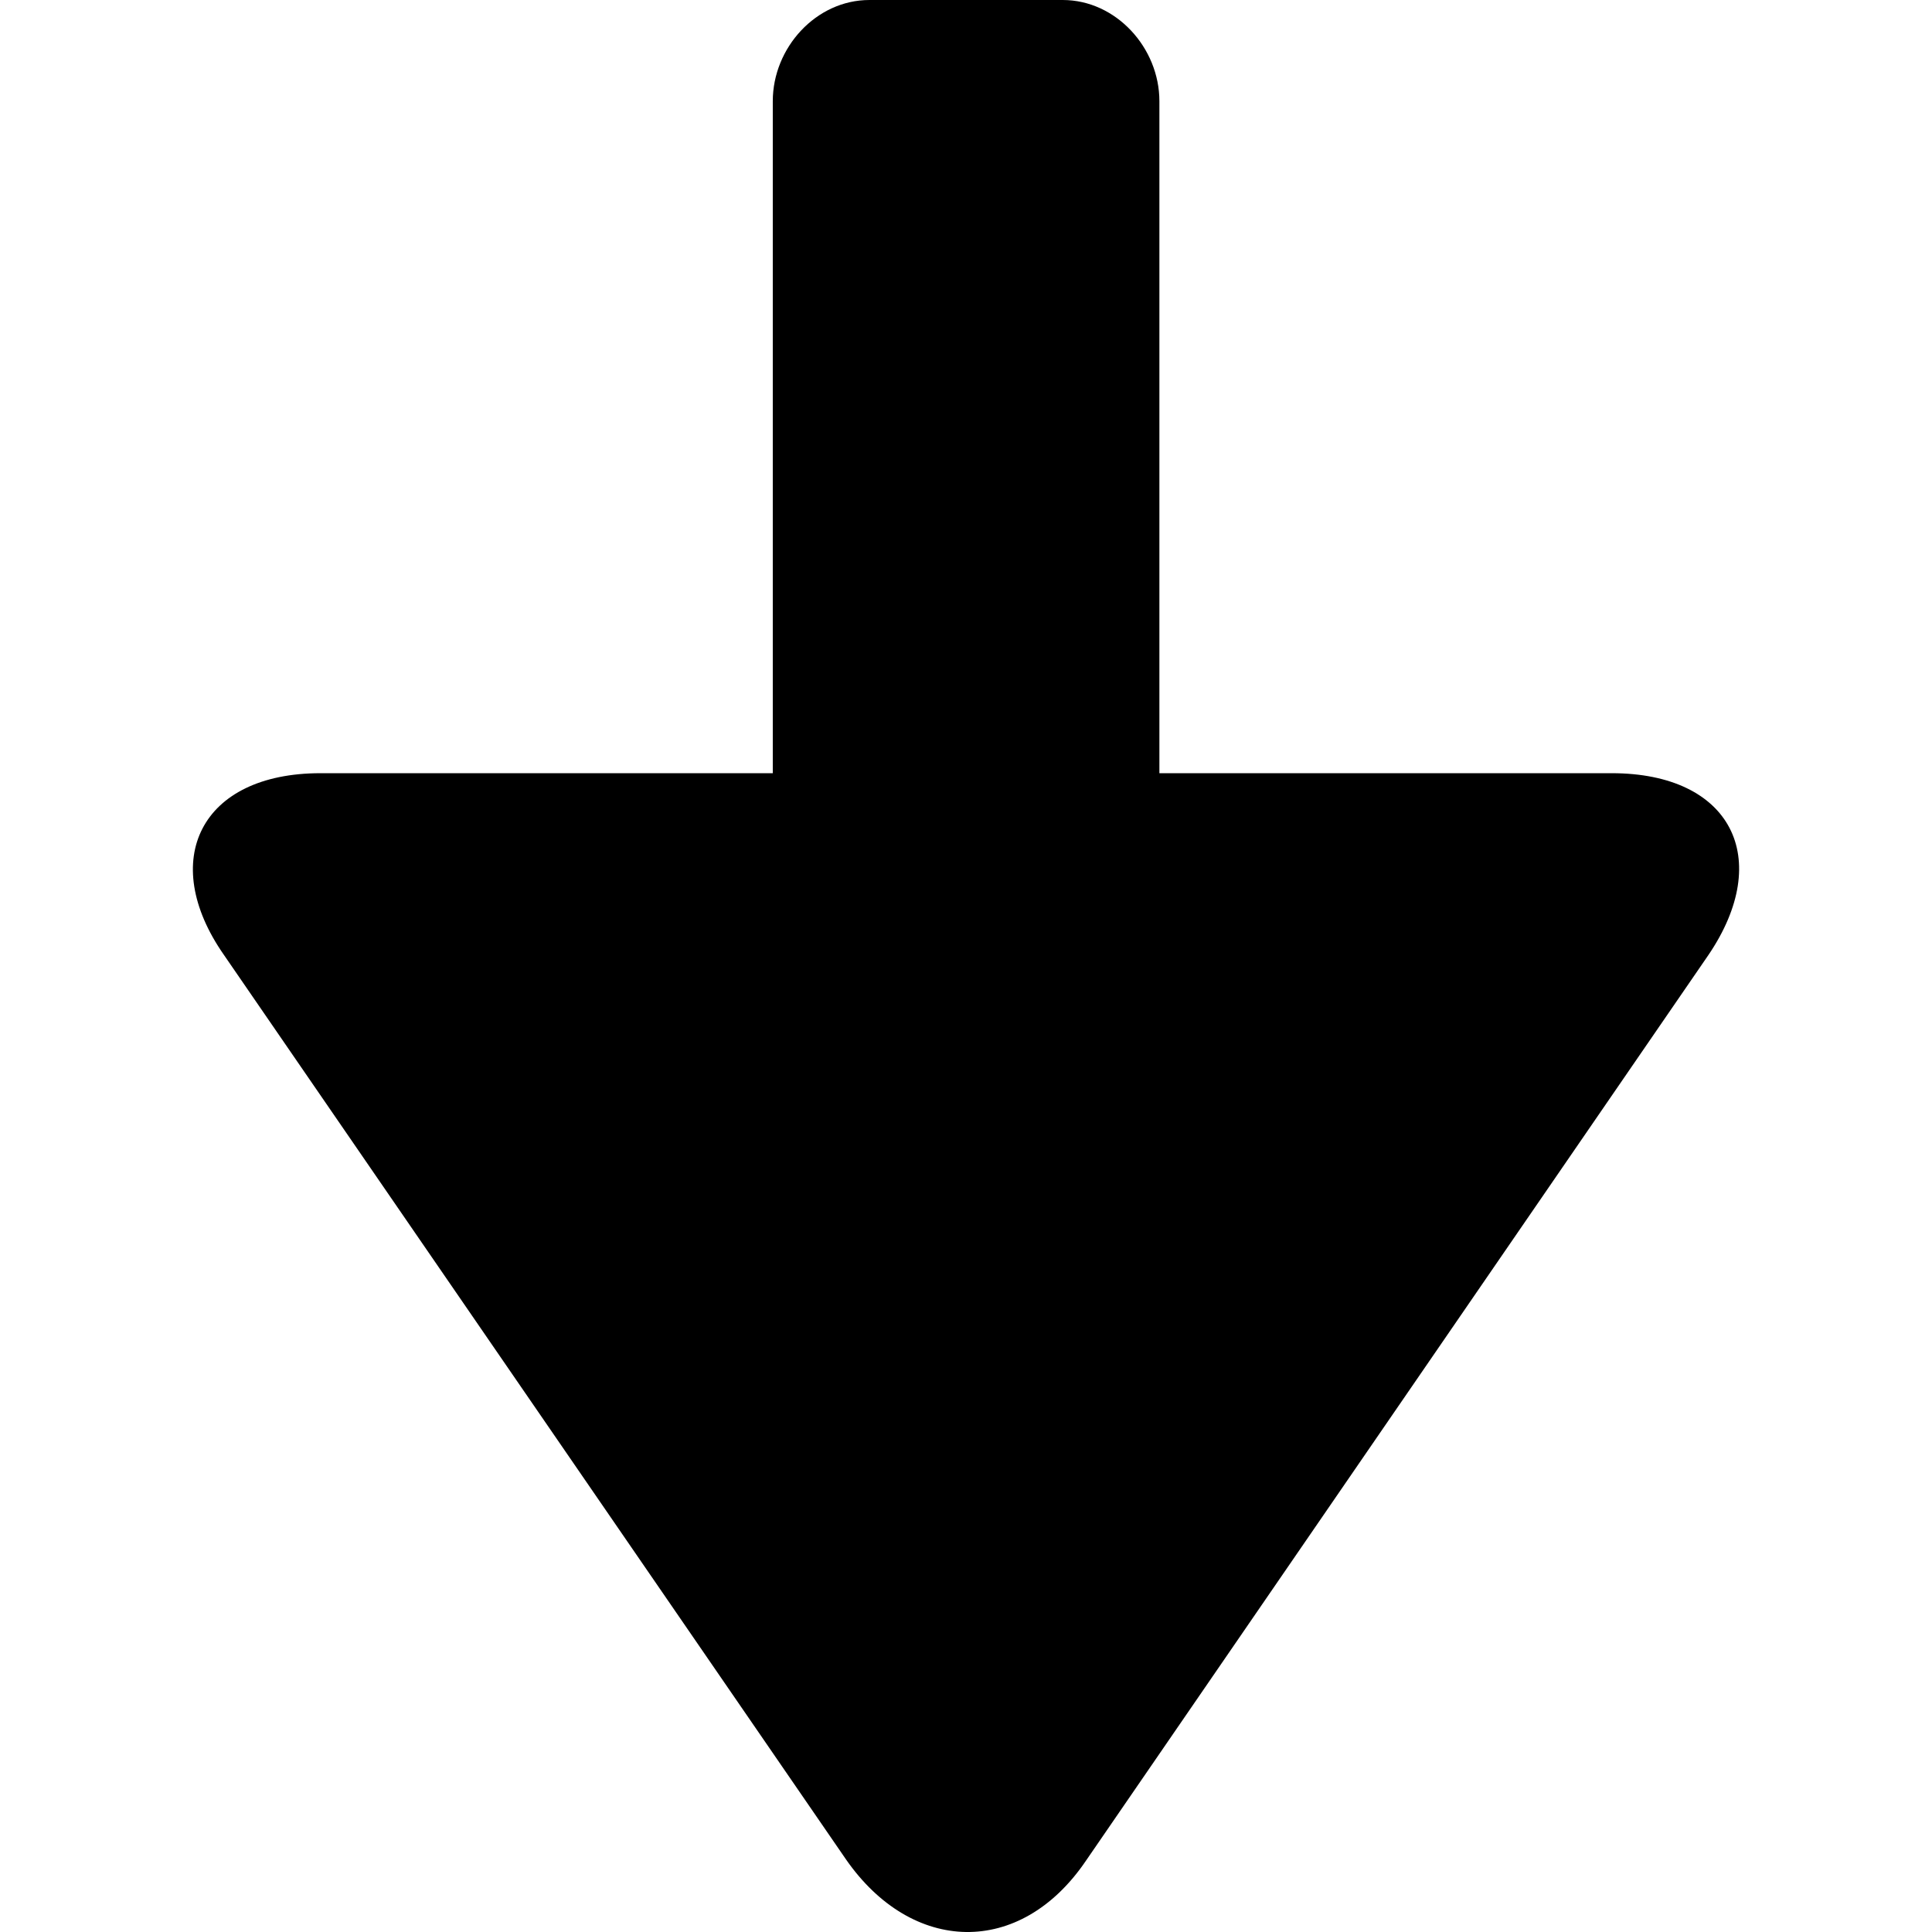 <svg xmlns="http://www.w3.org/2000/svg" width="200" height="200" viewBox="0 0 200 200"><path fill-rule="evenodd" clip-rule="evenodd" d="M79.998 80.041V10.475C79.998 4.943 84.473 0 90.004 0h20.01c5.512 0 10.006 4.943 10.006 10.475v69.566h46.82c12.389 0 16.805 8.832 10.004 18.838l-64.445 93.768c-6.801 10.005-17.998 9.653-24.818-.156L23.172 98.84c-6.818-9.771-2.422-18.799 10.006-18.799h46.82z"/></svg>